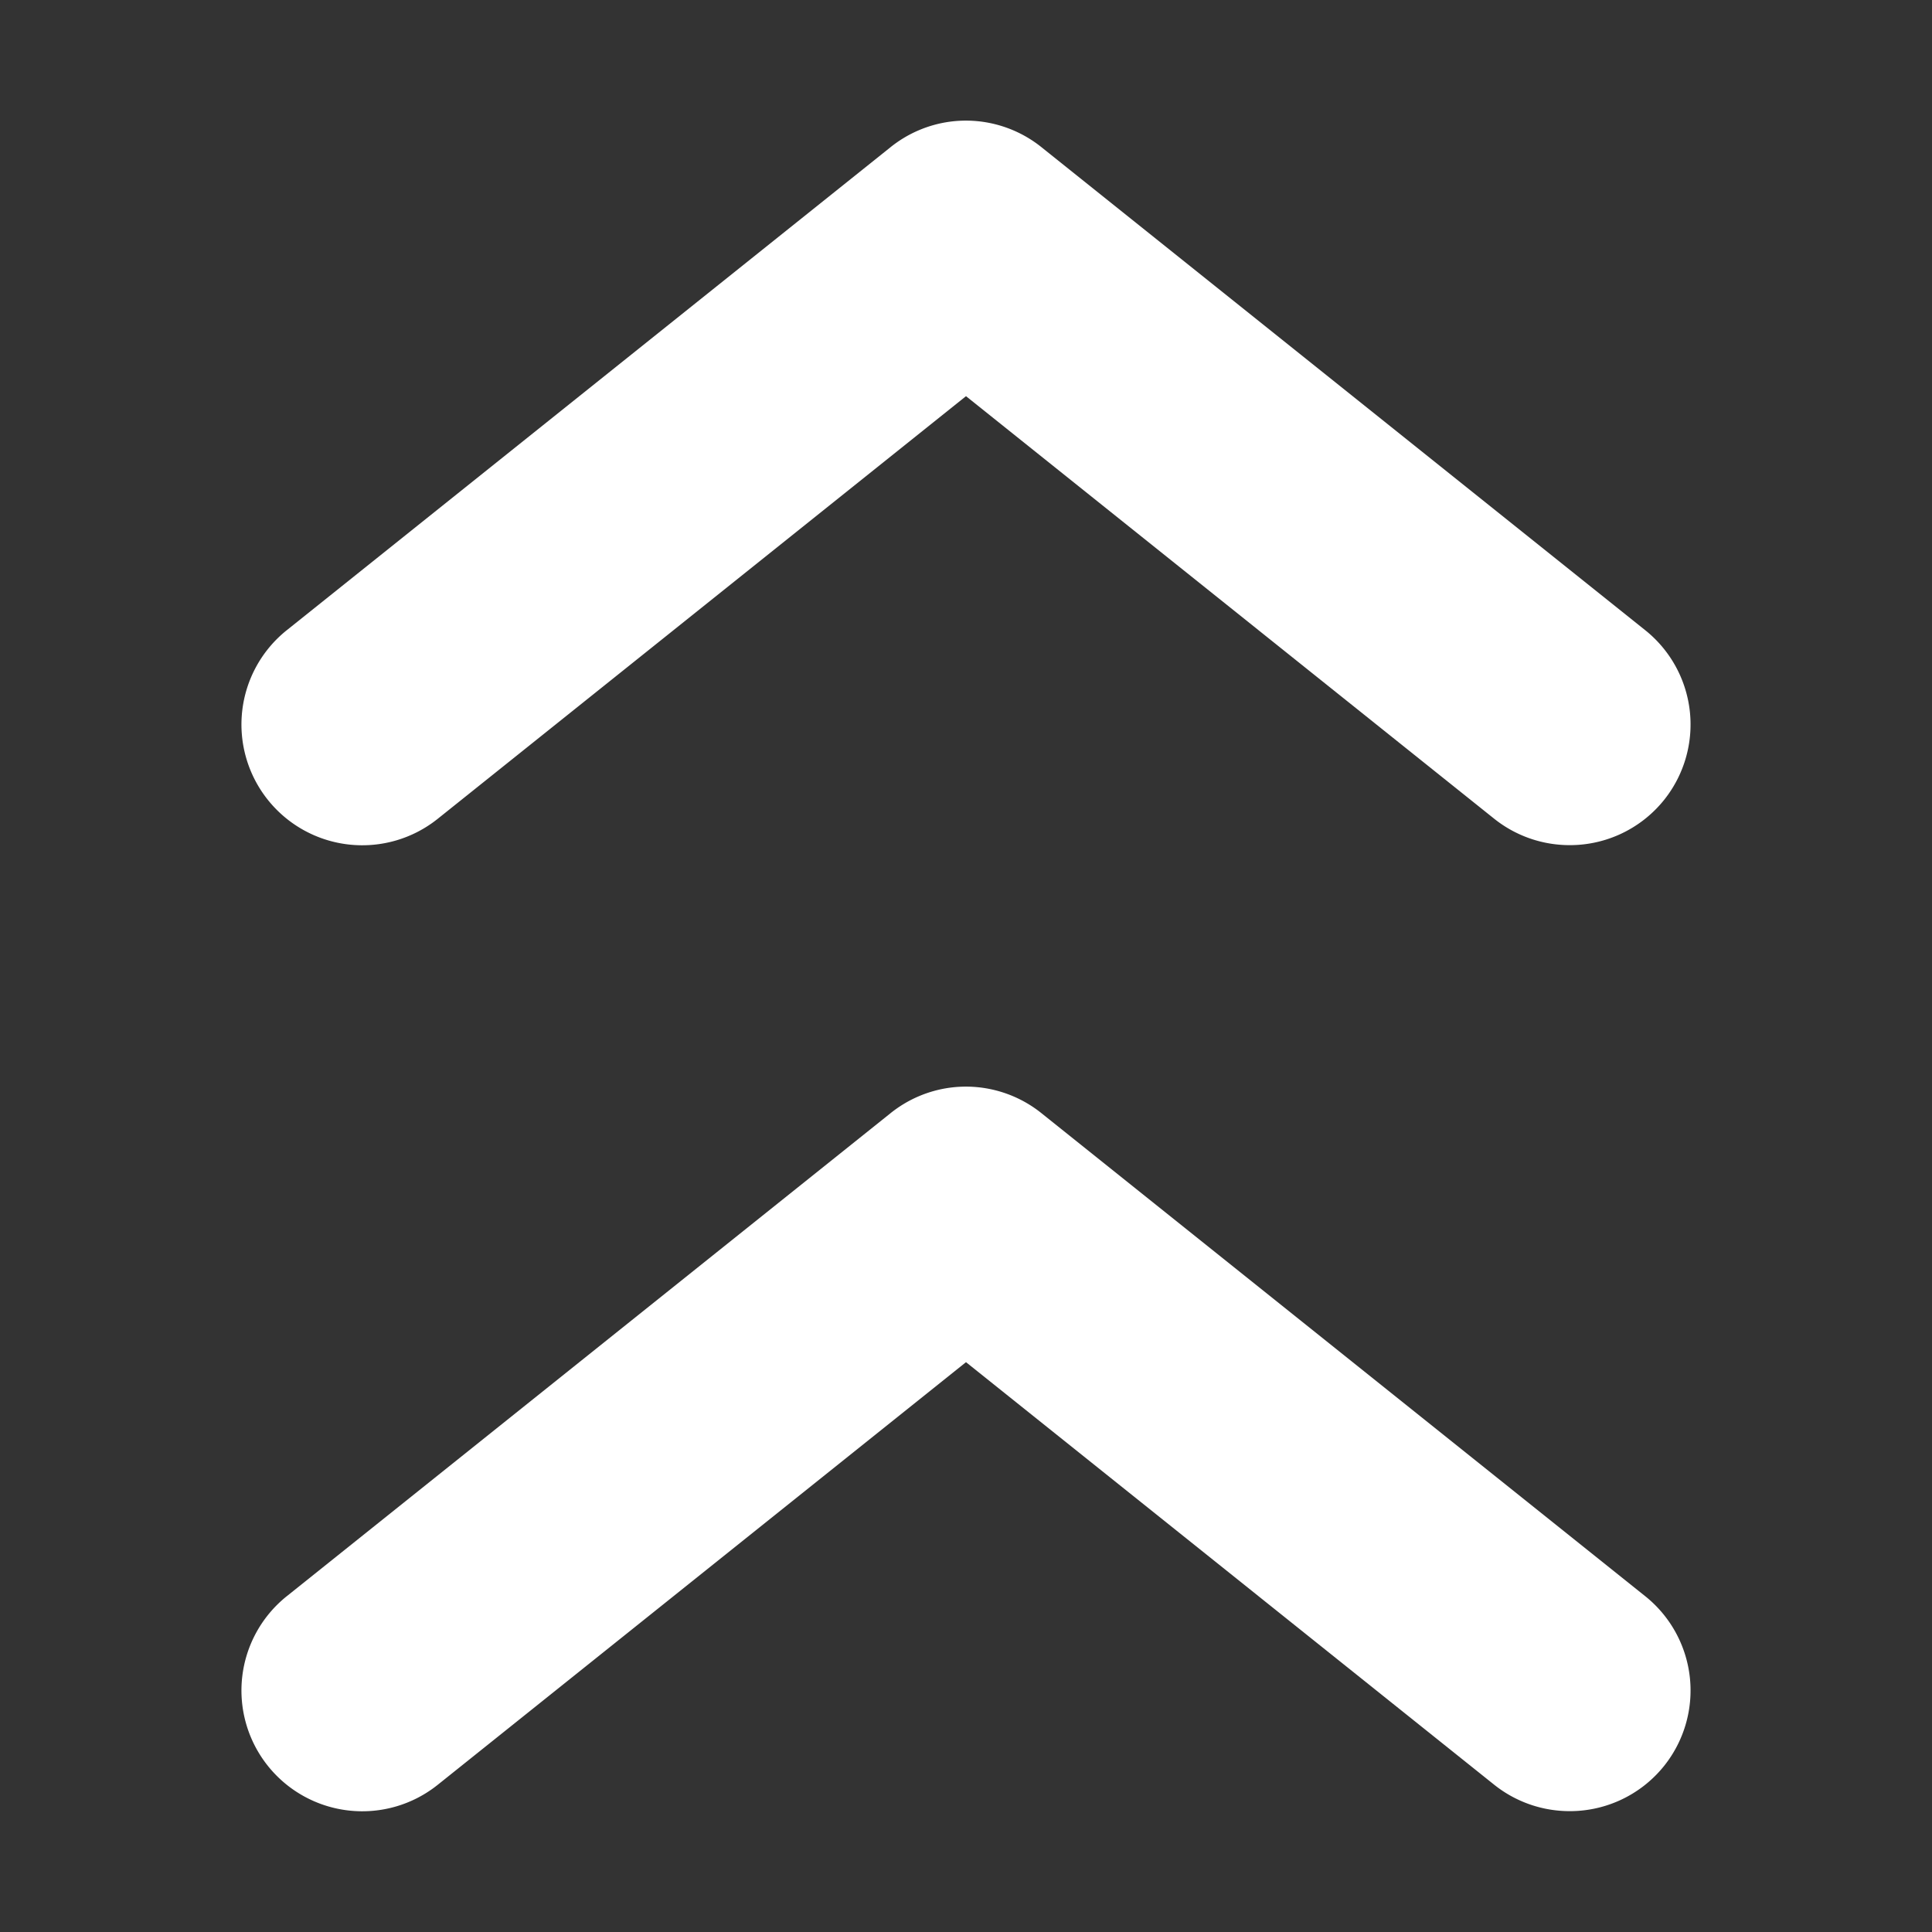 <svg xmlns="http://www.w3.org/2000/svg" width="16" height="16" version="1.1">
 <rect width="100%" height="100%" fill="#333333" stroke="none"/>
 <defs>
  <style id="current-color-scheme" type="text/css">
   .ColorScheme-Text { color:#ffffff; } .ColorScheme-Highlight { color:#4285f4; } .ColorScheme-NeutralText { color:#ff9800; } .ColorScheme-PositiveText { color:#4caf50; } .ColorScheme-NegativeText { color:#f44336; }
  </style>
 </defs>
 <path style="fill:currentColor" class="ColorScheme-Text" d="M 7.865 1.008 A 1 1 0 0 0 7.375 1.219 L 2.375 5.219 A 1 1 0 0 0 2.219 6.625 A 1 1 0 0 0 2.889 6.994 A 1 1 0 0 0 3.625 6.781 L 8 3.281 L 12.375 6.781 A 1 1 0 0 0 12.953 6.998 A 1 1 0 0 0 13.781 6.625 A 1 1 0 0 0 13.625 5.219 L 8.625 1.219 A 1 1 0 0 0 7.865 1.008 z M 7.865 9.008 A 1 1 0 0 0 7.375 9.219 L 2.375 13.219 A 1 1 0 0 0 2.219 14.625 A 1 1 0 0 0 2.889 14.994 A 1 1 0 0 0 3.625 14.781 L 8 11.281 L 12.375 14.781 A 1 1 0 0 0 12.953 14.998 A 1 1 0 0 0 13.781 14.625 A 1 1 0 0 0 13.625 13.219 L 8.625 9.219 A 1 1 0 0 0 7.865 9.008 z"/>
</svg>

